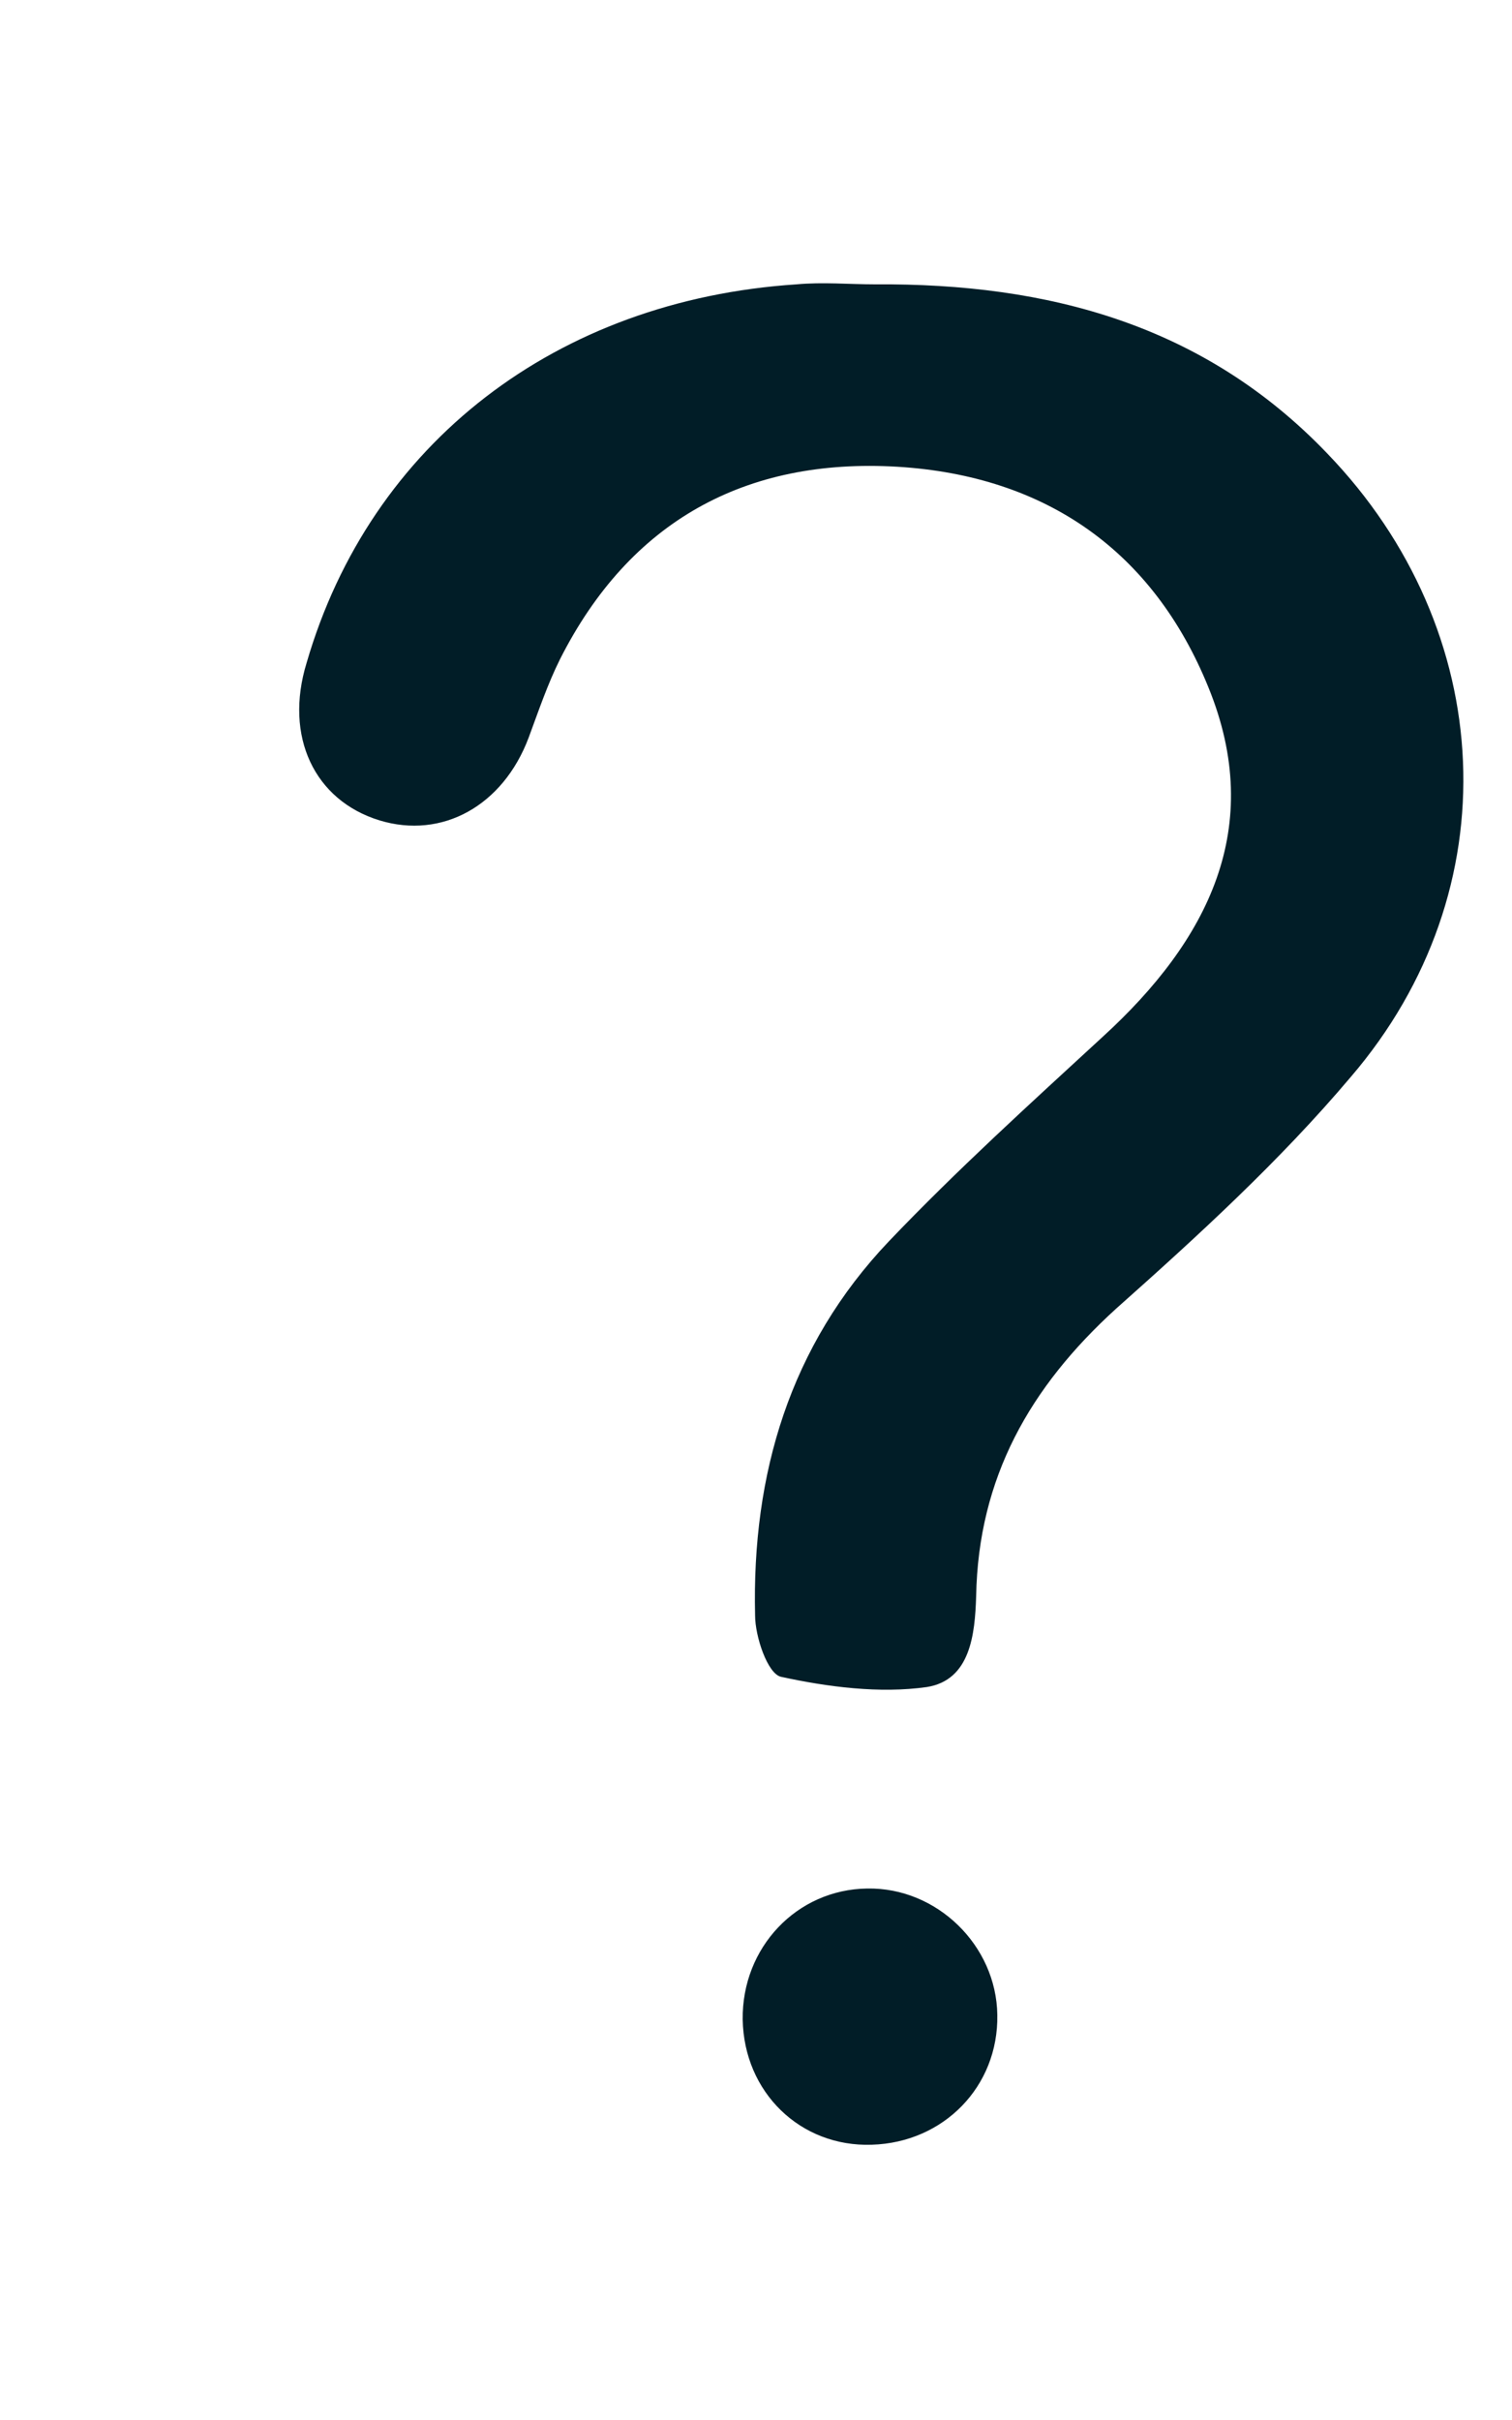 <svg width="5" height="8" viewBox="0 0 5 8" fill="none" xmlns="http://www.w3.org/2000/svg">
<path d="M2.894 0.94C3.465 0.936 3.981 1.073 4.389 1.499C4.952 2.083 4.997 2.942 4.467 3.56C4.233 3.837 3.962 4.085 3.691 4.326C3.406 4.585 3.235 4.885 3.228 5.277C3.224 5.403 3.209 5.554 3.065 5.577C2.909 5.599 2.738 5.577 2.582 5.543C2.538 5.532 2.497 5.41 2.497 5.34C2.486 4.873 2.612 4.448 2.939 4.104C3.165 3.867 3.406 3.649 3.647 3.427C3.996 3.108 4.185 2.735 3.996 2.272C3.814 1.824 3.461 1.573 2.968 1.543C2.464 1.513 2.082 1.724 1.852 2.179C1.811 2.261 1.781 2.35 1.748 2.439C1.663 2.664 1.462 2.775 1.255 2.712C1.04 2.646 0.939 2.435 1.014 2.191C1.225 1.465 1.841 0.992 2.634 0.94C2.72 0.932 2.809 0.94 2.894 0.94Z" fill="#011D27"/>
<path d="M3.298 6.661C3.302 6.898 3.12 7.083 2.883 7.09C2.646 7.098 2.46 6.916 2.456 6.676C2.453 6.439 2.634 6.246 2.868 6.243C3.098 6.239 3.295 6.431 3.298 6.661Z" fill="#011D27"/>
</svg>
